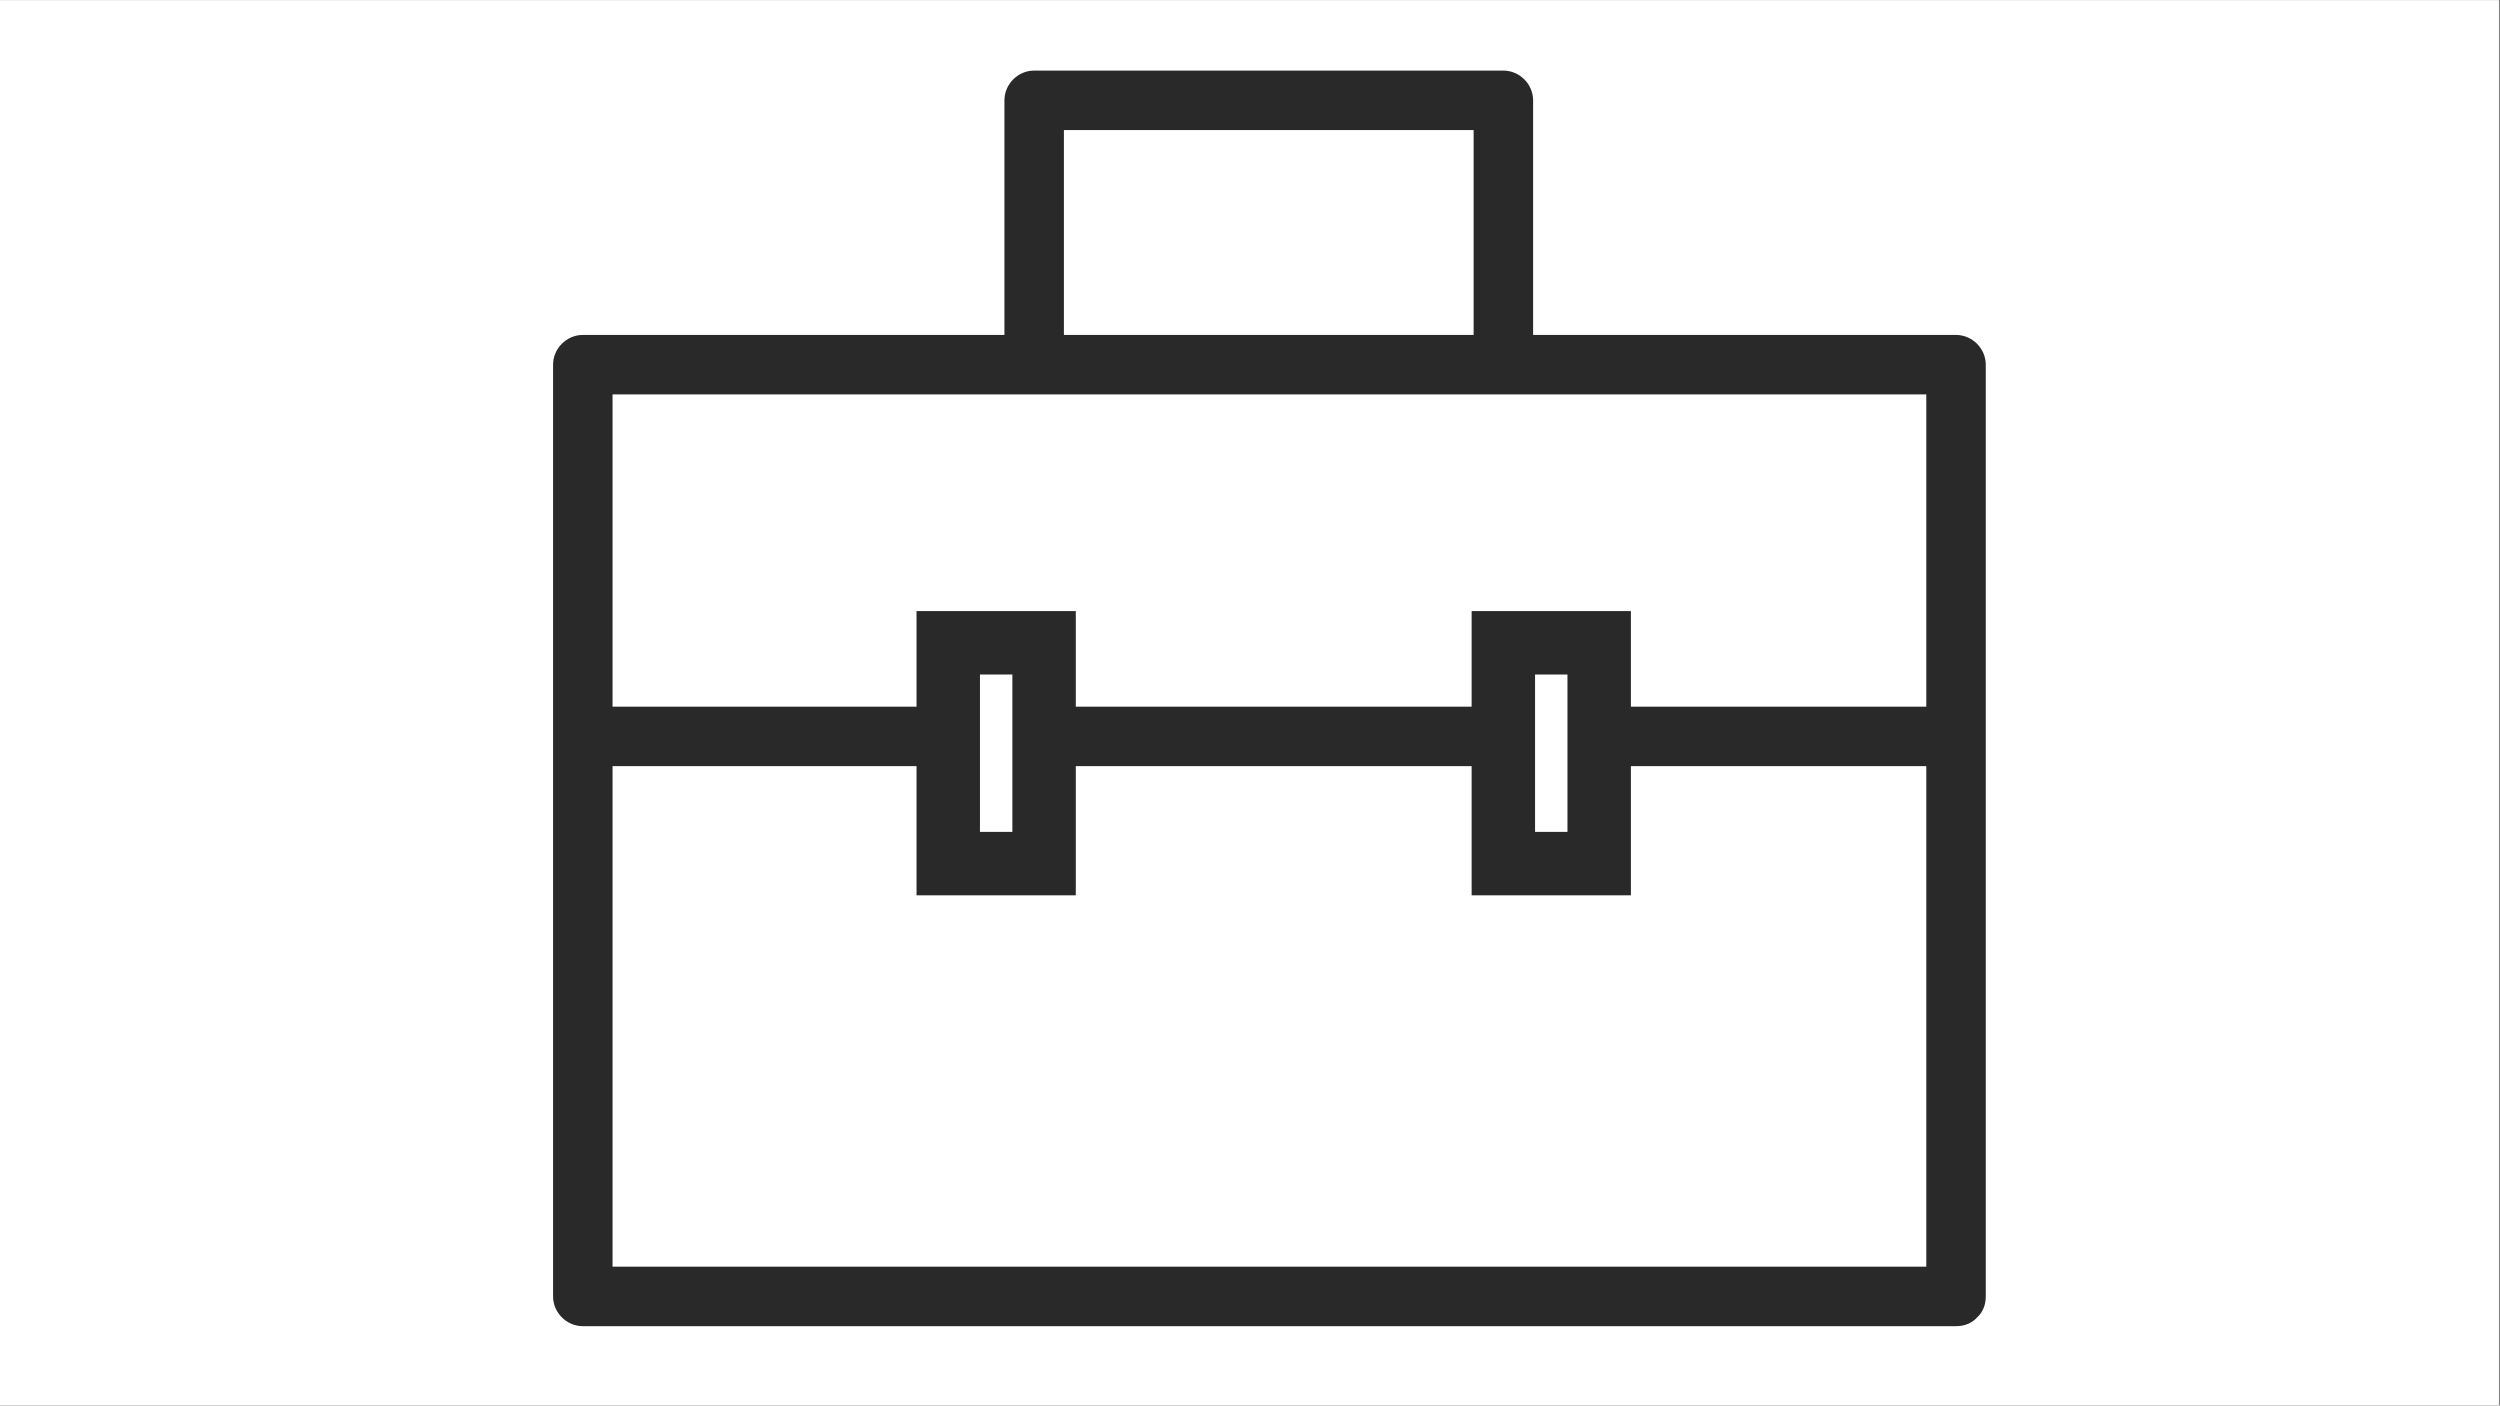 <svg xmlns="http://www.w3.org/2000/svg" xmlns:xlink="http://www.w3.org/1999/xlink" width="1366" zoomAndPan="magnify" viewBox="0 0 1024.5 576" height="768" preserveAspectRatio="xMidYMid meet" version="1.0"><rect x="0" y="0" width="1024.5" height="576" fill="#808080" stroke="none"/><defs><clipPath id="ef50e48d8a"><path d="M 0 0.141 L 1024 0.141 L 1024 575.859 L 0 575.859 Z M 0 0.141 " clip-rule="nonzero"/></clipPath><clipPath id="c4ee3de71b"><path d="M 411 28.926 L 629 28.926 L 629 154 L 411 154 Z M 411 28.926 " clip-rule="nonzero"/></clipPath></defs><g clip-path="url(#ef50e48d8a)"><path fill="#ffffff" d="M 0 0.141 L 1024 0.141 L 1024 575.859 L 0 575.859 Z M 0 0.141 " fill-opacity="1" fill-rule="nonzero"/><path fill="#ffffff" d="M 0 0.141 L 1024 0.141 L 1024 575.859 L 0 575.859 Z M 0 0.141 " fill-opacity="1" fill-rule="nonzero"/></g><path fill="#292929" d="M 801.578 519.094 C 614 519.094 426.418 519.094 238.84 519.094 C 242.902 523.156 246.965 527.215 251.027 531.281 C 251.027 404 251.027 276.723 251.027 149.441 C 246.965 153.5 242.902 157.562 238.84 161.625 C 426.418 161.625 614 161.625 801.578 161.625 C 797.516 157.562 793.453 153.5 789.395 149.441 C 789.395 276.723 789.395 403.996 789.395 531.281 C 789.395 546.996 813.766 546.996 813.766 531.281 C 813.766 404 813.766 276.723 813.766 149.441 C 813.766 142.801 808.219 137.254 801.578 137.254 C 614 137.254 426.418 137.254 238.84 137.254 C 232.199 137.254 226.652 142.801 226.652 149.441 C 226.652 276.723 226.652 404 226.652 531.285 C 226.652 537.922 232.199 543.469 238.84 543.469 C 426.418 543.469 614 543.469 801.578 543.469 C 817.297 543.469 817.297 519.094 801.578 519.094 Z M 801.578 519.094 " fill-opacity="1" fill-rule="nonzero"/><path fill="#292929" d="M 391.781 289.586 C 342.719 289.586 293.656 289.586 244.59 289.586 C 240.34 289.586 240.34 313.957 244.59 313.957 C 293.656 313.957 342.719 313.957 391.781 313.957 C 396.031 313.957 396.031 289.586 391.781 289.586 Z M 391.781 289.586 " fill-opacity="1" fill-rule="nonzero"/><path fill="#292929" d="M 440.859 366.902 L 375.598 366.902 L 375.598 250.422 L 440.859 250.422 Z M 401.586 340.91 L 414.871 340.91 L 414.871 276.414 L 401.586 276.414 Z M 401.586 340.91 " fill-opacity="1" fill-rule="nonzero"/><path fill="#292929" d="M 668.34 366.902 L 603.074 366.902 L 603.074 250.422 L 668.34 250.422 Z M 629.066 340.91 L 642.348 340.91 L 642.348 276.414 L 629.066 276.414 Z M 629.066 340.91 " fill-opacity="1" fill-rule="nonzero"/><g clip-path="url(#c4ee3de71b)"><path fill="#292929" d="M 435.988 141.316 C 435.988 107.914 435.988 74.516 435.988 41.113 C 431.926 45.176 427.863 49.238 423.805 53.297 C 487.891 53.297 551.992 53.297 616.082 53.297 C 612.016 49.238 607.957 45.176 603.891 41.113 C 603.891 74.516 603.891 107.914 603.891 141.316 C 603.891 157.035 628.266 157.035 628.266 141.316 C 628.266 107.914 628.266 74.516 628.266 41.113 C 628.266 34.473 622.719 28.926 616.082 28.926 C 551.988 28.926 487.891 28.926 423.805 28.926 C 417.16 28.926 411.613 34.473 411.613 41.113 C 411.613 74.516 411.613 107.914 411.613 141.316 C 411.613 157.035 435.988 157.035 435.988 141.316 Z M 435.988 141.316 " fill-opacity="1" fill-rule="nonzero"/></g><path fill="#292929" d="M 617.949 289.586 C 556.059 289.586 494.176 289.586 432.281 289.586 C 426.918 289.586 426.918 313.957 432.281 313.957 C 494.176 313.957 556.059 313.957 617.949 313.957 C 623.312 313.957 623.312 289.586 617.949 289.586 Z M 617.949 289.586 " fill-opacity="1" fill-rule="nonzero"/><path fill="#292929" d="M 805.652 289.586 C 756.738 289.586 707.836 289.586 658.922 289.586 C 654.676 289.586 654.676 313.957 658.922 313.957 C 707.836 313.957 756.738 313.957 805.652 313.957 C 809.891 313.957 809.891 289.586 805.652 289.586 Z M 805.652 289.586 " fill-opacity="1" fill-rule="nonzero"/></svg>